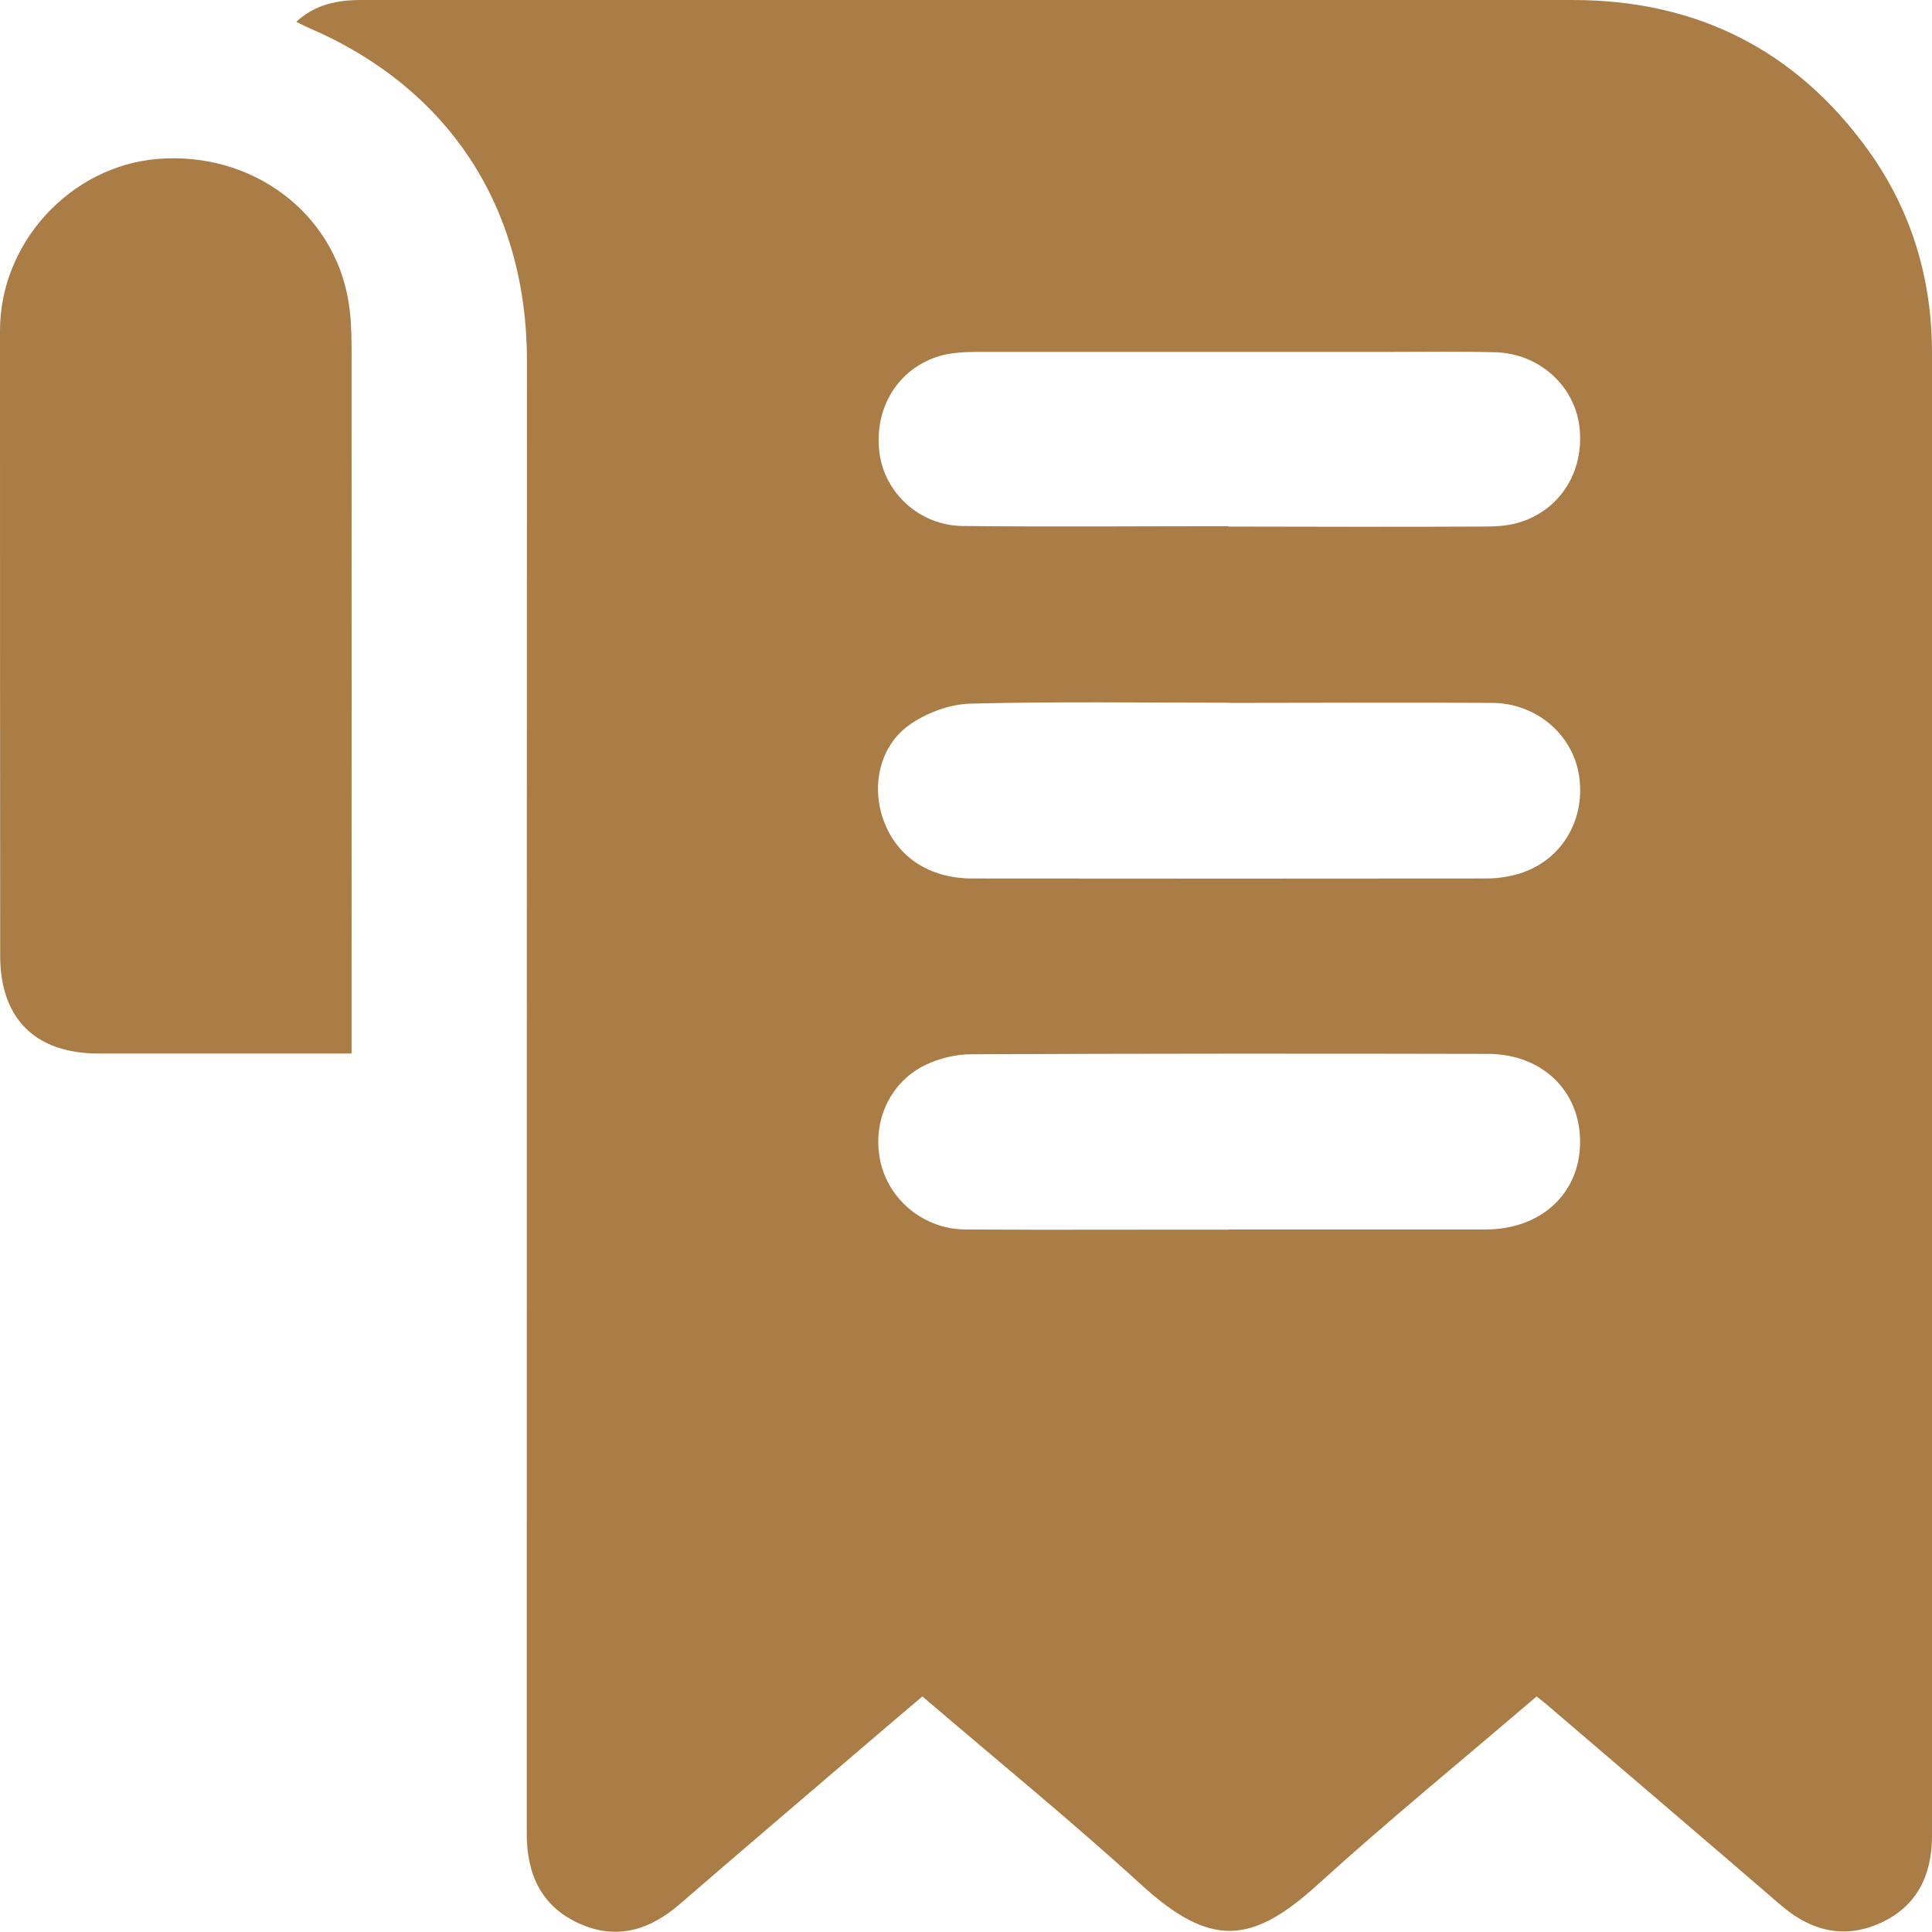 <?xml version="1.0" encoding="UTF-8"?>
<svg id="Layer_2" data-name="Layer 2" xmlns="http://www.w3.org/2000/svg" viewBox="0 0 103.43 103.43">
  <defs>
    <style>
      .cls-1 {
        fill: #aa7d47;
        stroke-width: 0px;
      }
    </style>
  </defs>
  <g id="Layer_1-2" data-name="Layer 1">
    <g>
      <path class="cls-1" d="M82.25,90.83c-3.97,3.4-7.95,6.65-11.75,10.1-3.51,3.18-5.71,3.33-9.38-.01-3.79-3.46-7.78-6.71-11.74-10.1-1.12.95-2.21,1.87-3.29,2.8-3.23,2.77-6.48,5.53-9.69,8.31-1.61,1.4-3.39,1.95-5.38,1.05-2.04-.91-2.82-2.64-2.82-4.81,0-26.28,0-52.56.01-78.84,0-8.21-4.16-14.62-11.71-17.85-.2-.09-.39-.19-.64-.31C16.87.23,18.06,0,19.34,0c5.8,0,11.6,0,17.4,0,15.82,0,31.64-.02,47.46,0,6.61,0,11.94,2.66,15.82,8.05,2.32,3.23,3.41,6.89,3.41,10.84.02,26.46,0,52.93,0,79.39,0,2.08-.78,3.75-2.72,4.65-1.97.91-3.77.45-5.39-.95-4.11-3.55-8.25-7.07-12.37-10.6-.19-.17-.39-.32-.69-.56ZM65.76,65.82c4.59,0,9.18,0,13.77,0,2.96,0,5.04-1.92,5.06-4.64.03-2.75-2.01-4.76-4.95-4.76-9.21-.02-18.43-.02-27.64.02-.81,0-1.69.21-2.43.56-1.95.93-2.89,3.06-2.44,5.17.45,2.07,2.33,3.63,4.53,3.65,4.7.03,9.4,0,14.1.01ZM65.81,37.62c-4.63,0-9.25-.07-13.88.05-1.09.03-2.32.49-3.22,1.12-1.63,1.14-2.08,3.3-1.4,5.15.71,1.93,2.44,3.09,4.74,3.09,9.18.01,18.36.01,27.53,0,.65,0,1.33-.11,1.94-.32,2.18-.76,3.4-2.95,3-5.27-.37-2.16-2.3-3.79-4.62-3.81-4.7-.03-9.4,0-14.1,0ZM65.76,28.19h0c4.51.01,9.03.02,13.54,0,.65,0,1.34-.02,1.96-.2,2.27-.65,3.59-2.78,3.29-5.18-.28-2.18-2.16-3.88-4.47-3.95-1.87-.05-3.74-.02-5.62-.02-7.34,0-14.68,0-22.02,0-.69,0-1.41.02-2.07.2-2.27.64-3.59,2.78-3.29,5.18.27,2.18,2.16,3.92,4.47,3.94,4.73.05,9.47.01,14.2.01Z"/>
      <path class="cls-1" d="M18.84,56.4c-1.69,0-3.22,0-4.76,0-2.94,0-5.87,0-8.81,0-3.38,0-5.26-1.87-5.26-5.23C0,40.01,0,28.85,0,17.69c0-4.7,3.78-8.79,8.42-9.18,5.04-.42,9.46,2.84,10.24,7.65.19,1.15.16,2.34.16,3.51.01,11.75,0,23.49,0,35.24v1.49Z"/>
    </g>
  </g>
</svg>